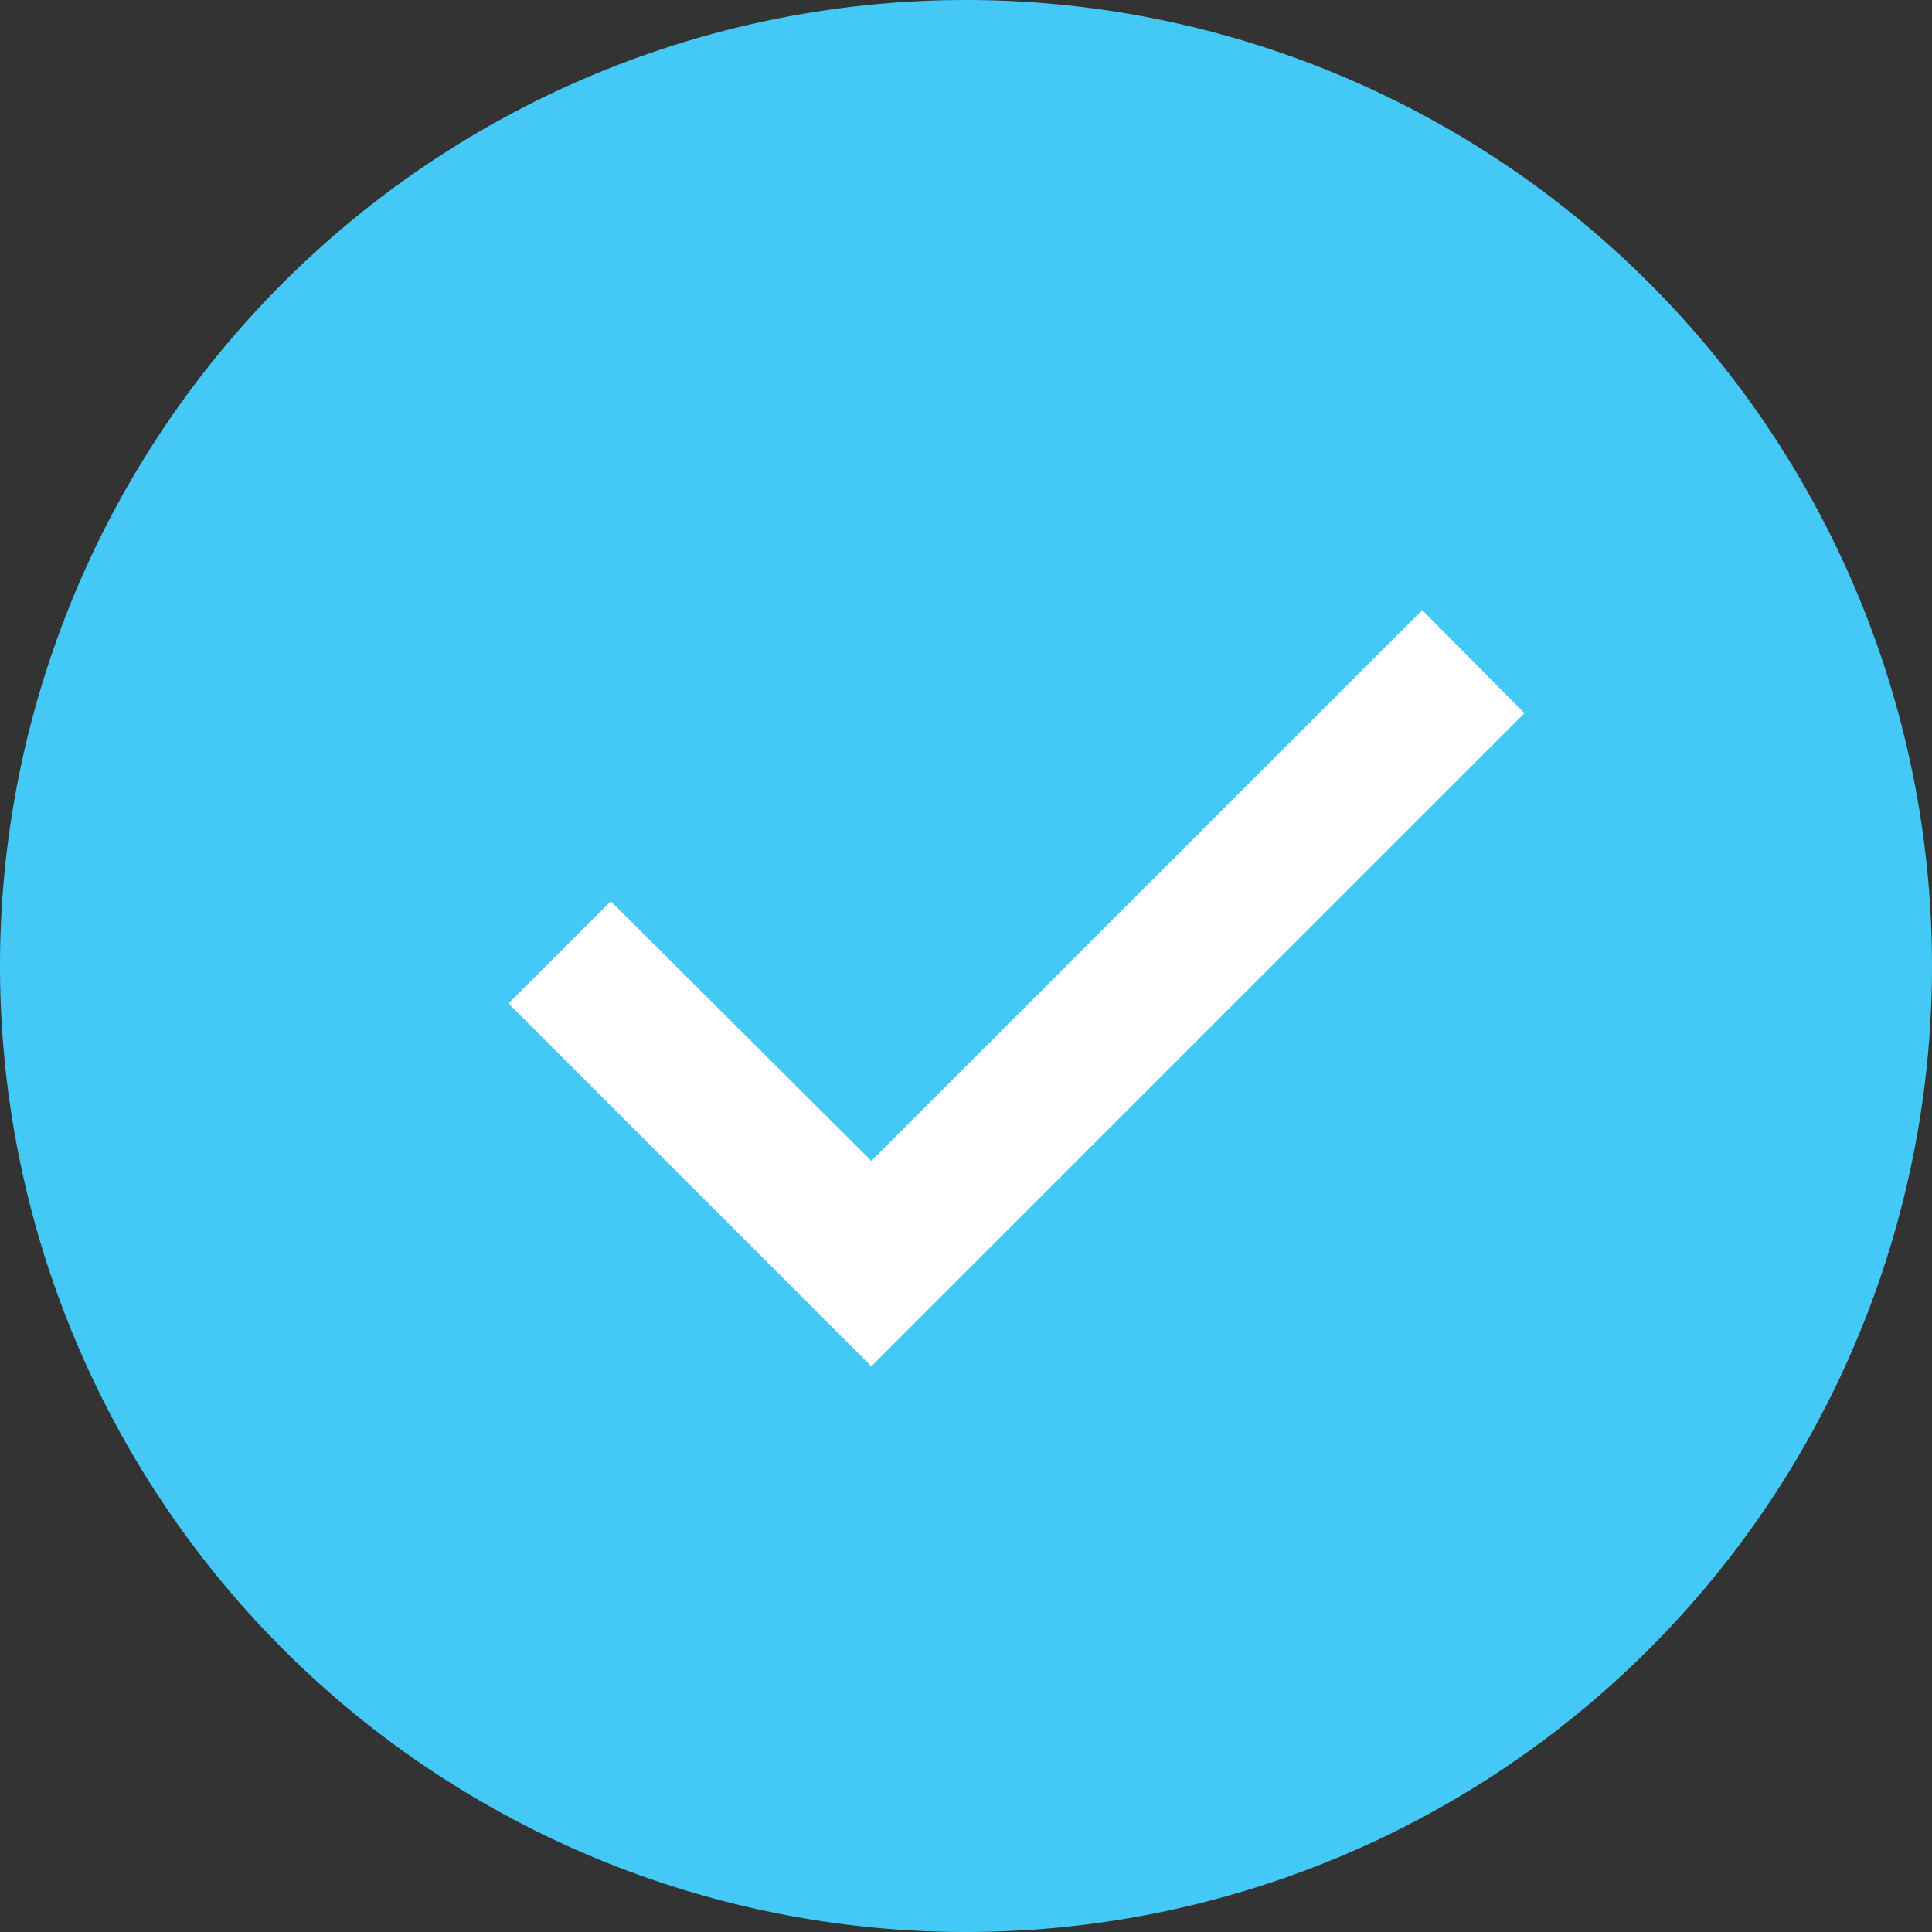 <svg id="Group_12985" data-name="Group 12985" xmlns="http://www.w3.org/2000/svg" width="15" height="15" viewBox="0 0 15 15">
  <rect x="0" y="0" width="15" height="15" fill="#333333" stroke="none"/>
  <path id="Path" d="M7.5,0A7.5,7.5,0,1,0,15,7.5,7.5,7.5,0,0,0,7.5,0Z" fill="#44c8f5"/>
  <path id="Path-2" data-name="Path" d="M2.817,5.871,0,3.054l.794-.794L2.817,4.276,7.094,0l.794.8Z" transform="translate(3.948 4.737)" fill="#fff"/>
</svg>
